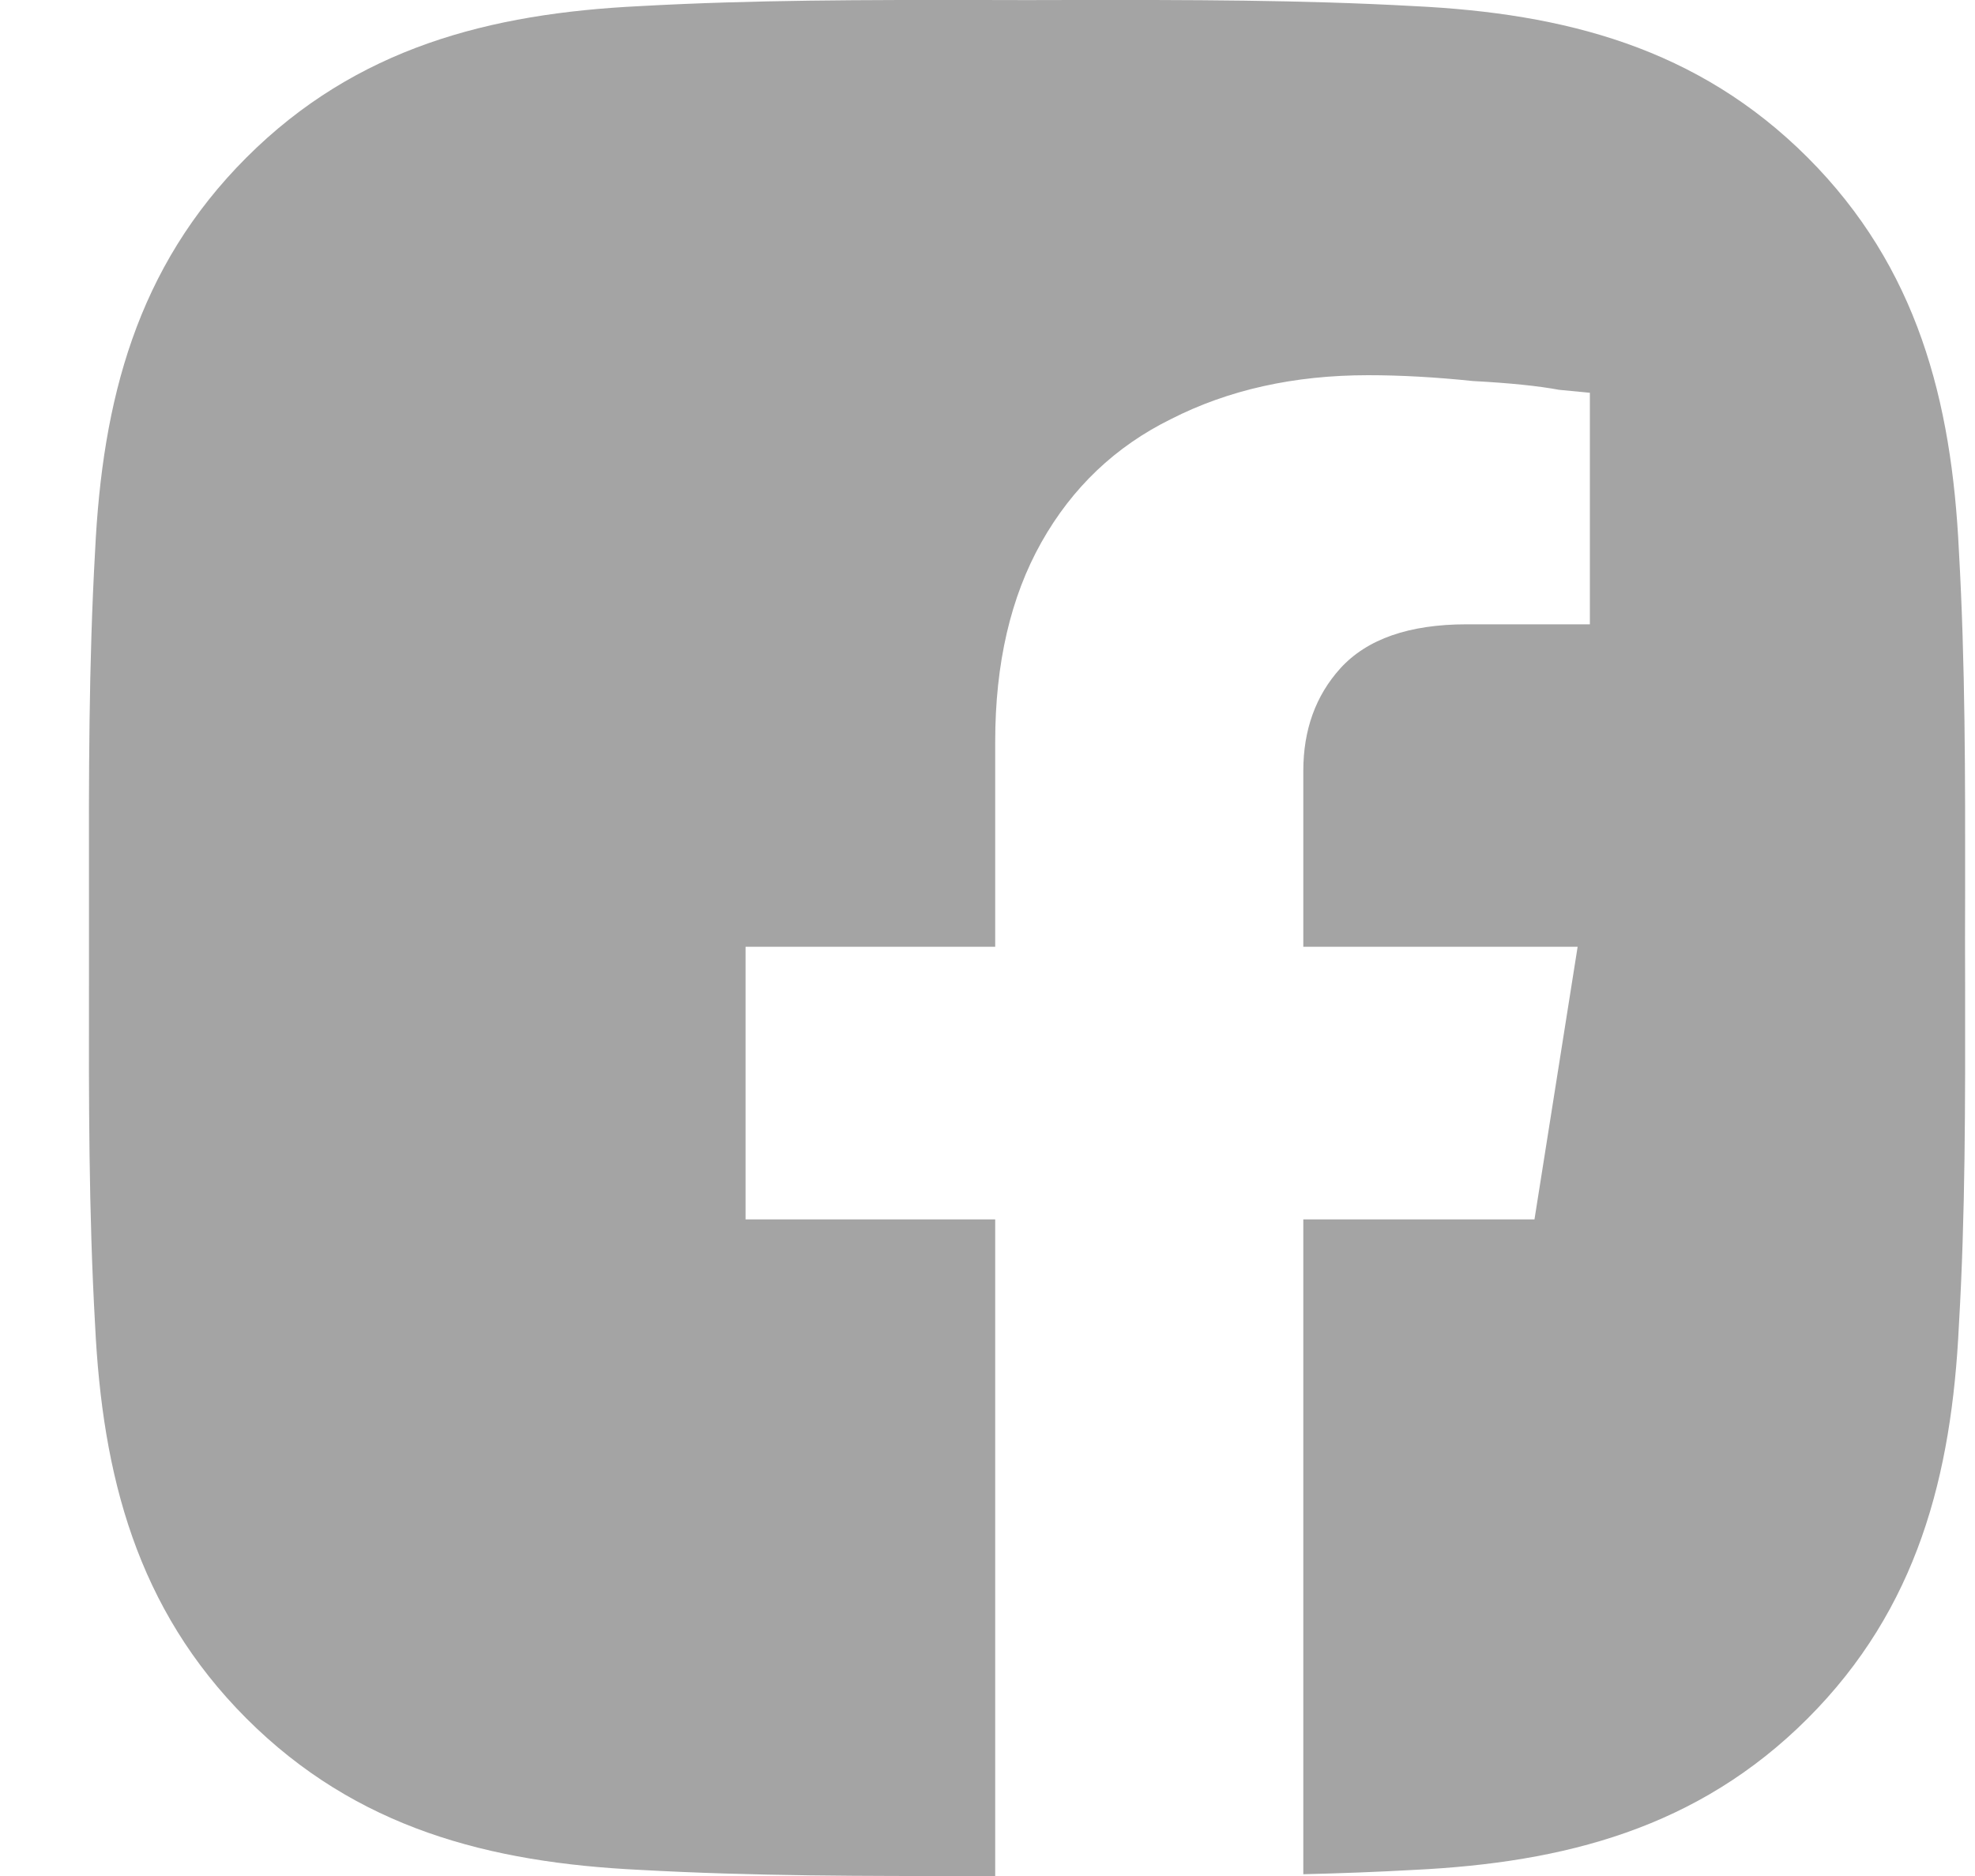 <svg width="20" height="19" viewBox="0 0 20 19" fill="none" xmlns="http://www.w3.org/2000/svg">
<path fill-rule="evenodd" clip-rule="evenodd" d="M19.9 9.02C19.899 9.18 19.899 9.34 19.899 9.5C19.899 9.679 19.9 9.858 19.9 10.037C19.901 11.167 19.903 12.291 19.837 13.421C19.764 14.942 19.419 16.29 18.305 17.405C17.192 18.517 15.842 18.864 14.322 18.938C13.947 18.959 13.572 18.973 13.198 18.982V12.35H15.539L15.976 9.589H13.198V7.808C13.198 7.392 13.323 7.046 13.573 6.769C13.843 6.472 14.27 6.323 14.852 6.323H16.1V3.978L15.788 3.948C15.58 3.909 15.289 3.879 14.915 3.859C14.54 3.82 14.187 3.8 13.854 3.8C13.105 3.8 12.439 3.948 11.857 4.245C11.295 4.522 10.858 4.938 10.546 5.492C10.234 6.046 10.078 6.719 10.078 7.511V9.589H7.55V12.35H10.078V19C10.026 19 9.973 19 9.921 19C8.773 19.001 7.631 19.002 6.479 18.938C4.958 18.864 3.61 18.519 2.496 17.405C1.384 16.292 1.037 14.942 0.963 13.421C0.898 12.272 0.899 11.127 0.901 9.979C0.901 9.819 0.901 9.66 0.901 9.5C0.901 9.34 0.901 9.181 0.901 9.021C0.899 7.873 0.898 6.73 0.963 5.579C1.037 4.058 1.381 2.71 2.496 1.595C3.608 0.483 4.958 0.136 6.479 0.062C7.629 -0.002 8.771 -0.001 9.92 0C10.08 0.001 10.24 0.001 10.4 0.001C10.56 0.001 10.72 0.001 10.879 0C12.027 -0.001 13.17 -0.002 14.322 0.062C15.842 0.136 17.19 0.481 18.305 1.595C19.417 2.708 19.764 4.058 19.837 5.579C19.902 6.728 19.901 7.871 19.9 9.02ZM11.156 19C11.282 19 11.409 19 11.535 19H11.156Z" fill="#A4A4A4"/>
</svg>
